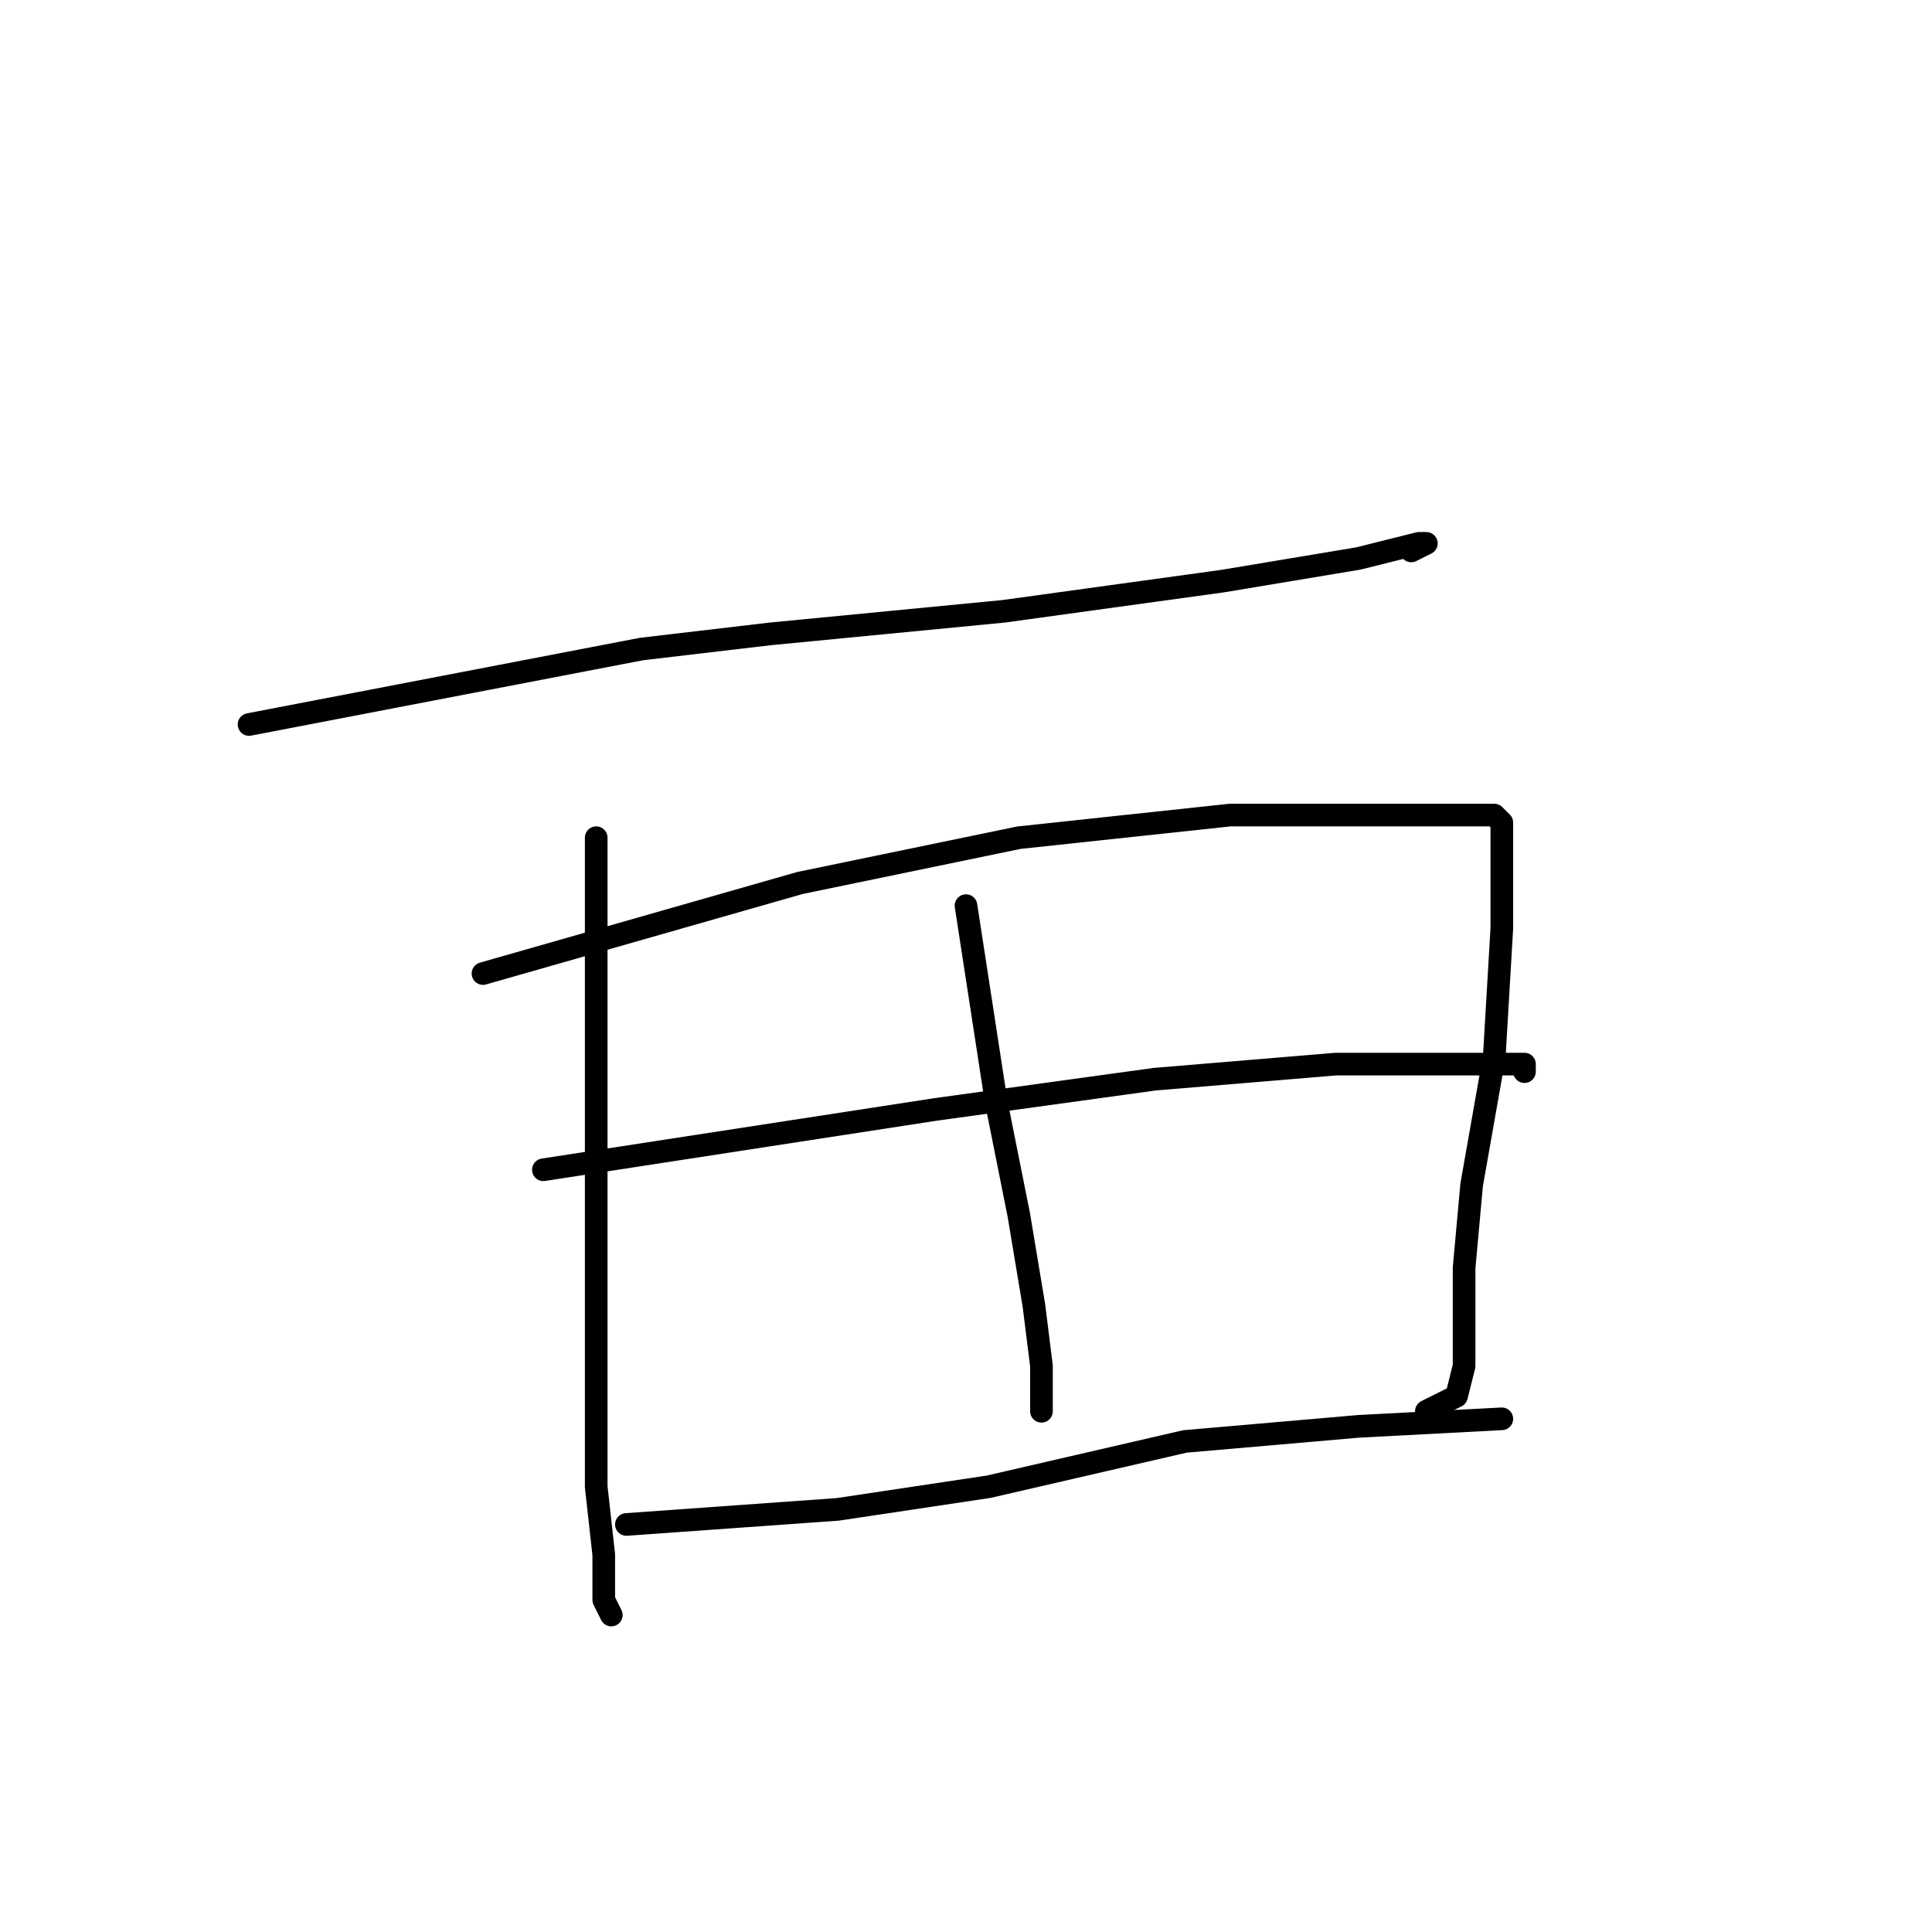 <?xml version="1.0" standalone="no"?>
    <svg width="256" height="256" xmlns="http://www.w3.org/2000/svg" version="1.1">
    <polyline stroke="black" stroke-width="3" stroke-linecap="round" fill="transparent" stroke-linejoin="round" points="33 96 59 91 85 86 102 84 133 81 162 77 180 74 188 72 189 72 187 73 187 73 " />
        <polyline stroke="black" stroke-width="3" stroke-linecap="round" fill="transparent" stroke-linejoin="round" points="79 111 79 126 79 141 79 162 79 191 79 197 80 206 80 212 81 214 81 214 " />
        <polyline stroke="black" stroke-width="3" stroke-linecap="round" fill="transparent" stroke-linejoin="round" points="64 129 85 123 106 117 135 111 163 108 183 108 195 108 198 108 199 109 199 123 198 140 195 157 194 168 194 176 194 181 193 185 189 187 189 187 " />
        <polyline stroke="black" stroke-width="3" stroke-linecap="round" fill="transparent" stroke-linejoin="round" points="128 120 130 133 132 146 135 161 137 173 138 181 138 186 138 187 138 187 " />
        <polyline stroke="black" stroke-width="3" stroke-linecap="round" fill="transparent" stroke-linejoin="round" points="72 155 98 151 124 147 153 143 177 141 195 141 202 141 202 142 202 142 " />
        <polyline stroke="black" stroke-width="3" stroke-linecap="round" fill="transparent" stroke-linejoin="round" points="83 202 97 201 111 200 131 197 157 191 180 189 199 188 199 188 " />
        </svg>